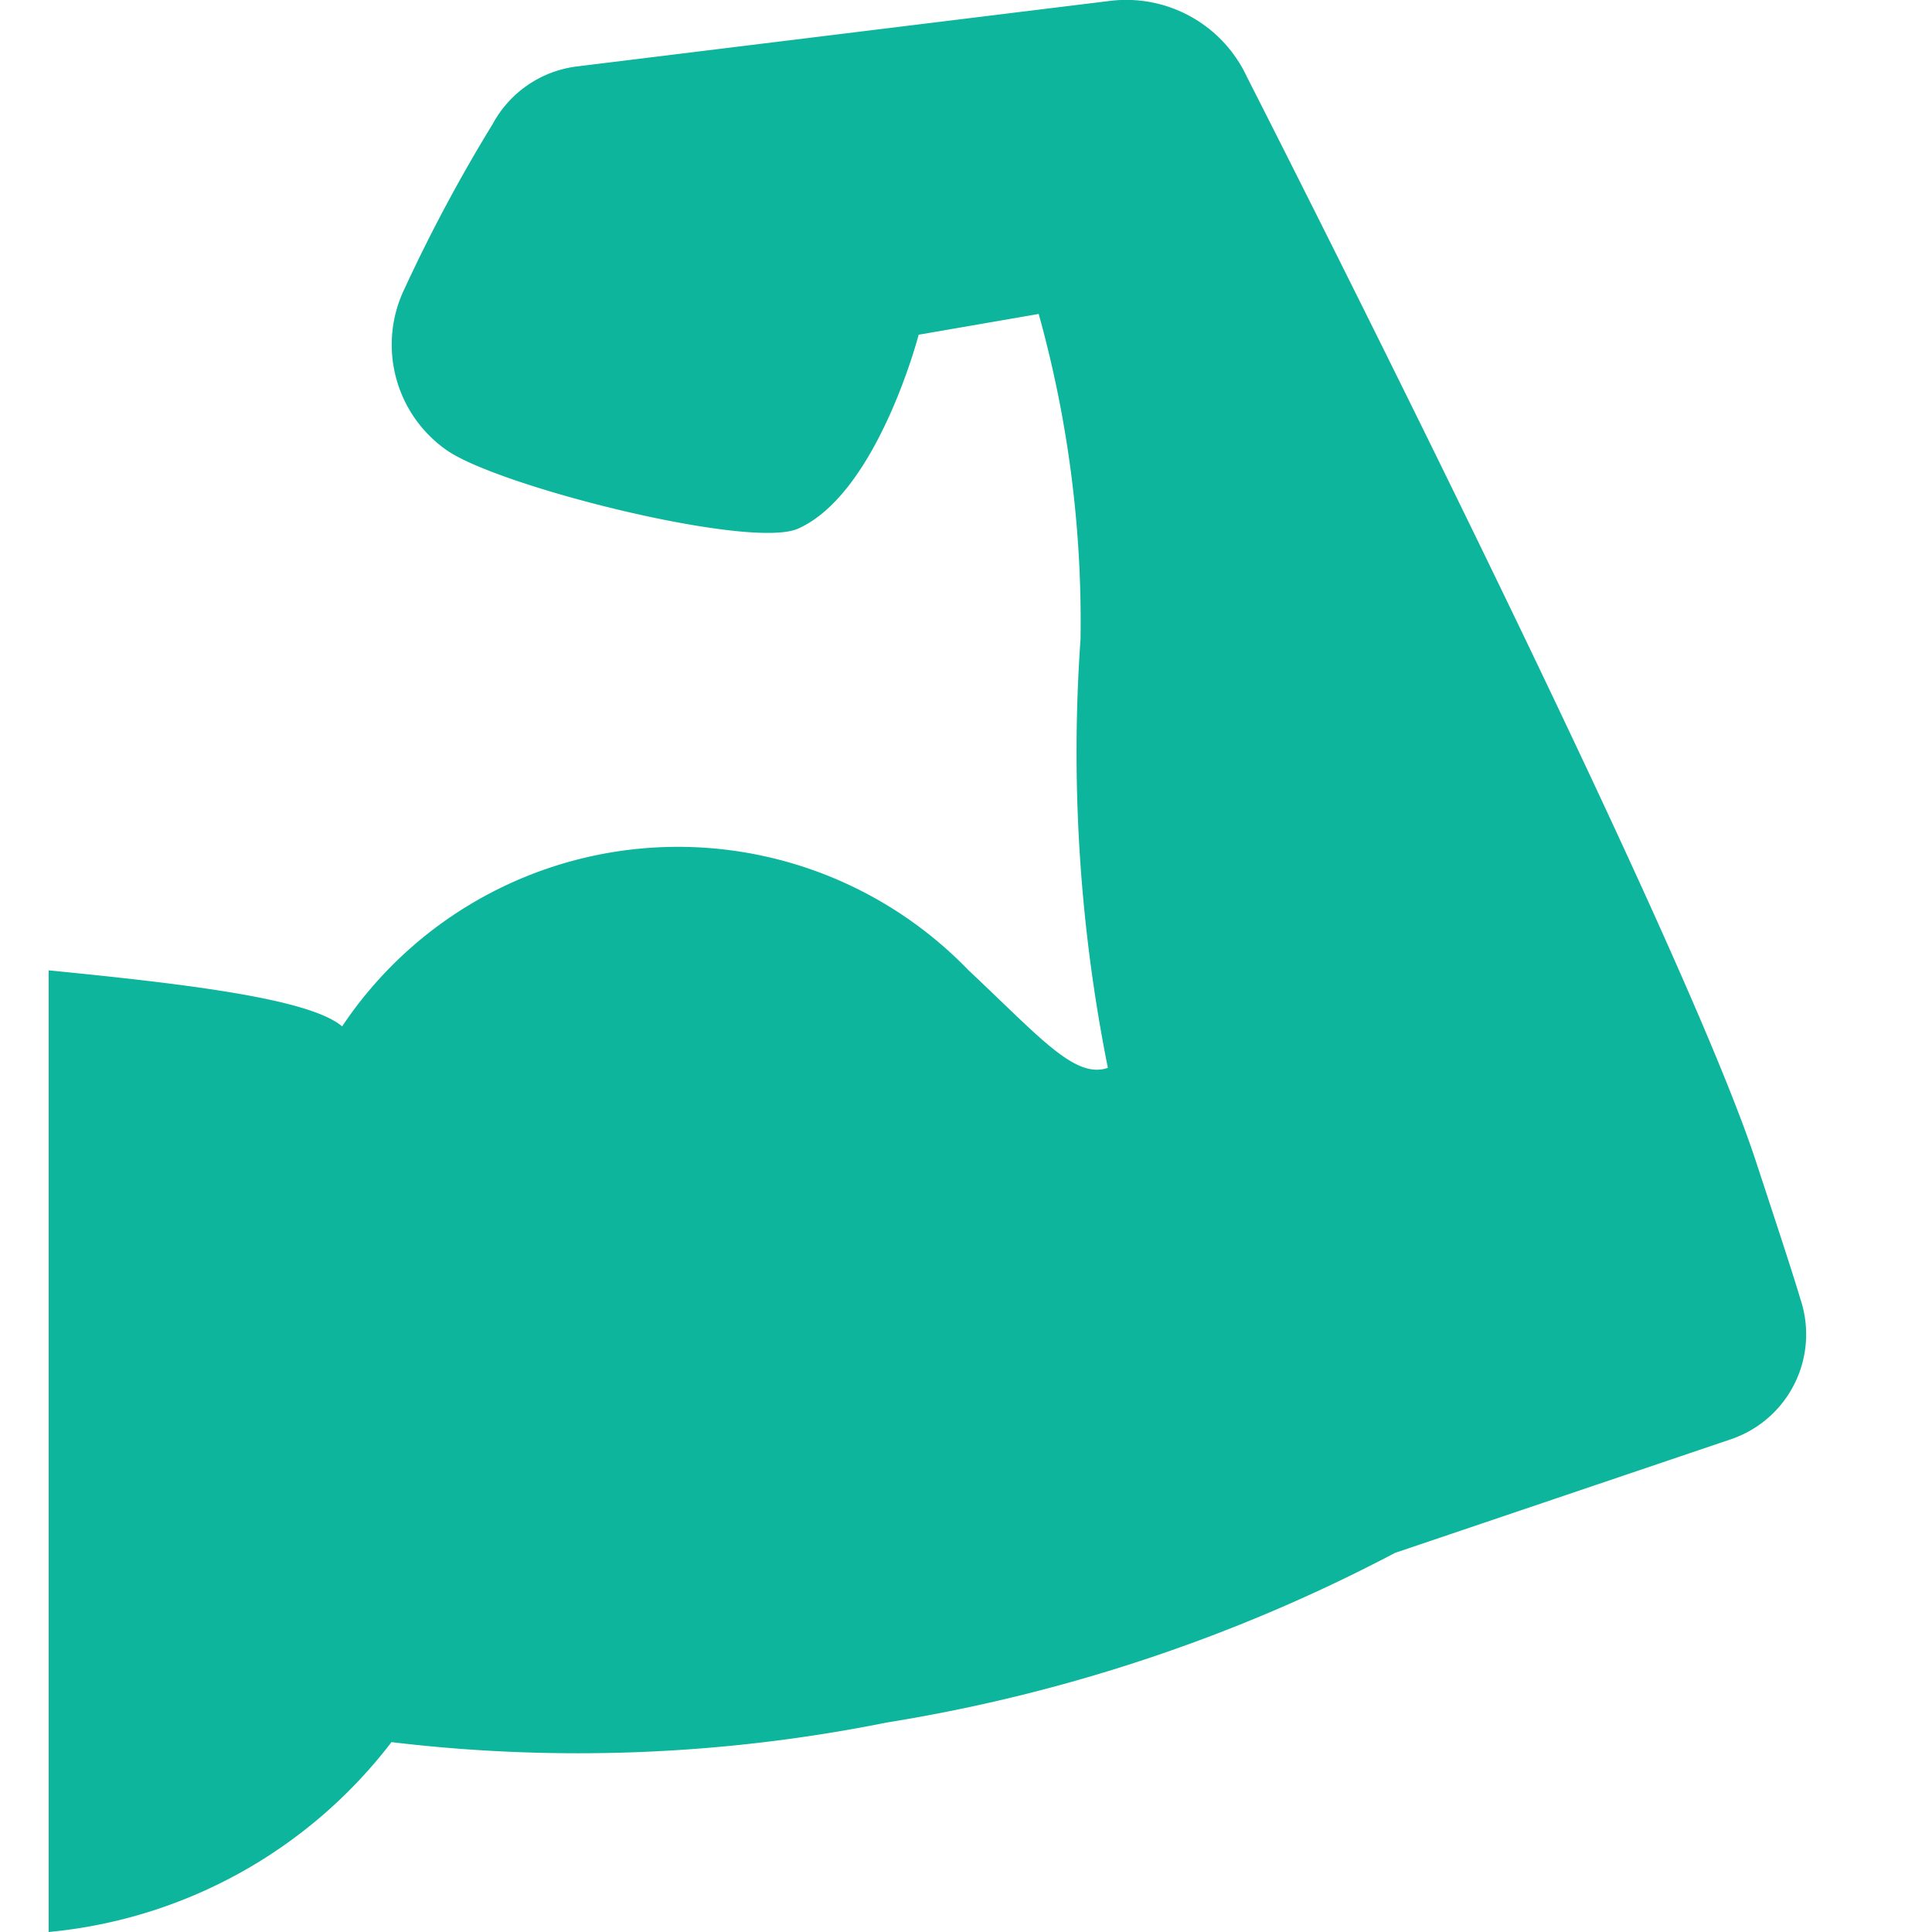 <svg xmlns="http://www.w3.org/2000/svg" xmlns:xlink="http://www.w3.org/1999/xlink" width="32" height="32" viewBox="0 0 32 32">
  <defs>
    <clipPath id="clip-path">
      <rect id="長方形_63" data-name="長方形 63" width="32" height="32" transform="translate(834 2108)" fill="#fff" stroke="#707070" stroke-width="1"/>
    </clipPath>
  </defs>
  <g id="icon03" transform="translate(-834 -2108)">
    <g id="マスクグループ_22" data-name="マスクグループ 22" clip-path="url(#clip-path)">
      <g id="マッチョアイコン5" transform="translate(811.691 2108)">
        <path id="パス_182" data-name="パス 182" d="M52.132,21.525c-.111-.374-.333-1.054-.734-2.272-1.3-3.989-8.435-17.977-8.435-17.977A2.205,2.205,0,0,0,40.692.015L31.869,1.1a1.843,1.843,0,0,0-1.4.955,26.365,26.365,0,0,0-1.454,2.715,2.133,2.133,0,0,0,.693,2.687c.872.608,5.027,1.648,5.817,1.3,1.316-.582,2-3.213,2-3.213L39.513,5.2a18.984,18.984,0,0,1,.693,5.387,26.612,26.612,0,0,0,.453,7.1c-.546.188-1.118-.5-2.308-1.616A6.688,6.688,0,0,0,27.976,17c-.54-.457-2.553-.7-4.861-.928V32a8.1,8.1,0,0,0,5.678-3.145,25.946,25.946,0,0,0,8.2-.324,27.365,27.365,0,0,0,8.421-2.81l5.569-1.884A1.835,1.835,0,0,0,52.132,21.525Z" transform="translate(0 0)" fill="#0cb59b"/>
      </g>
    </g>
  </g>
</svg>
